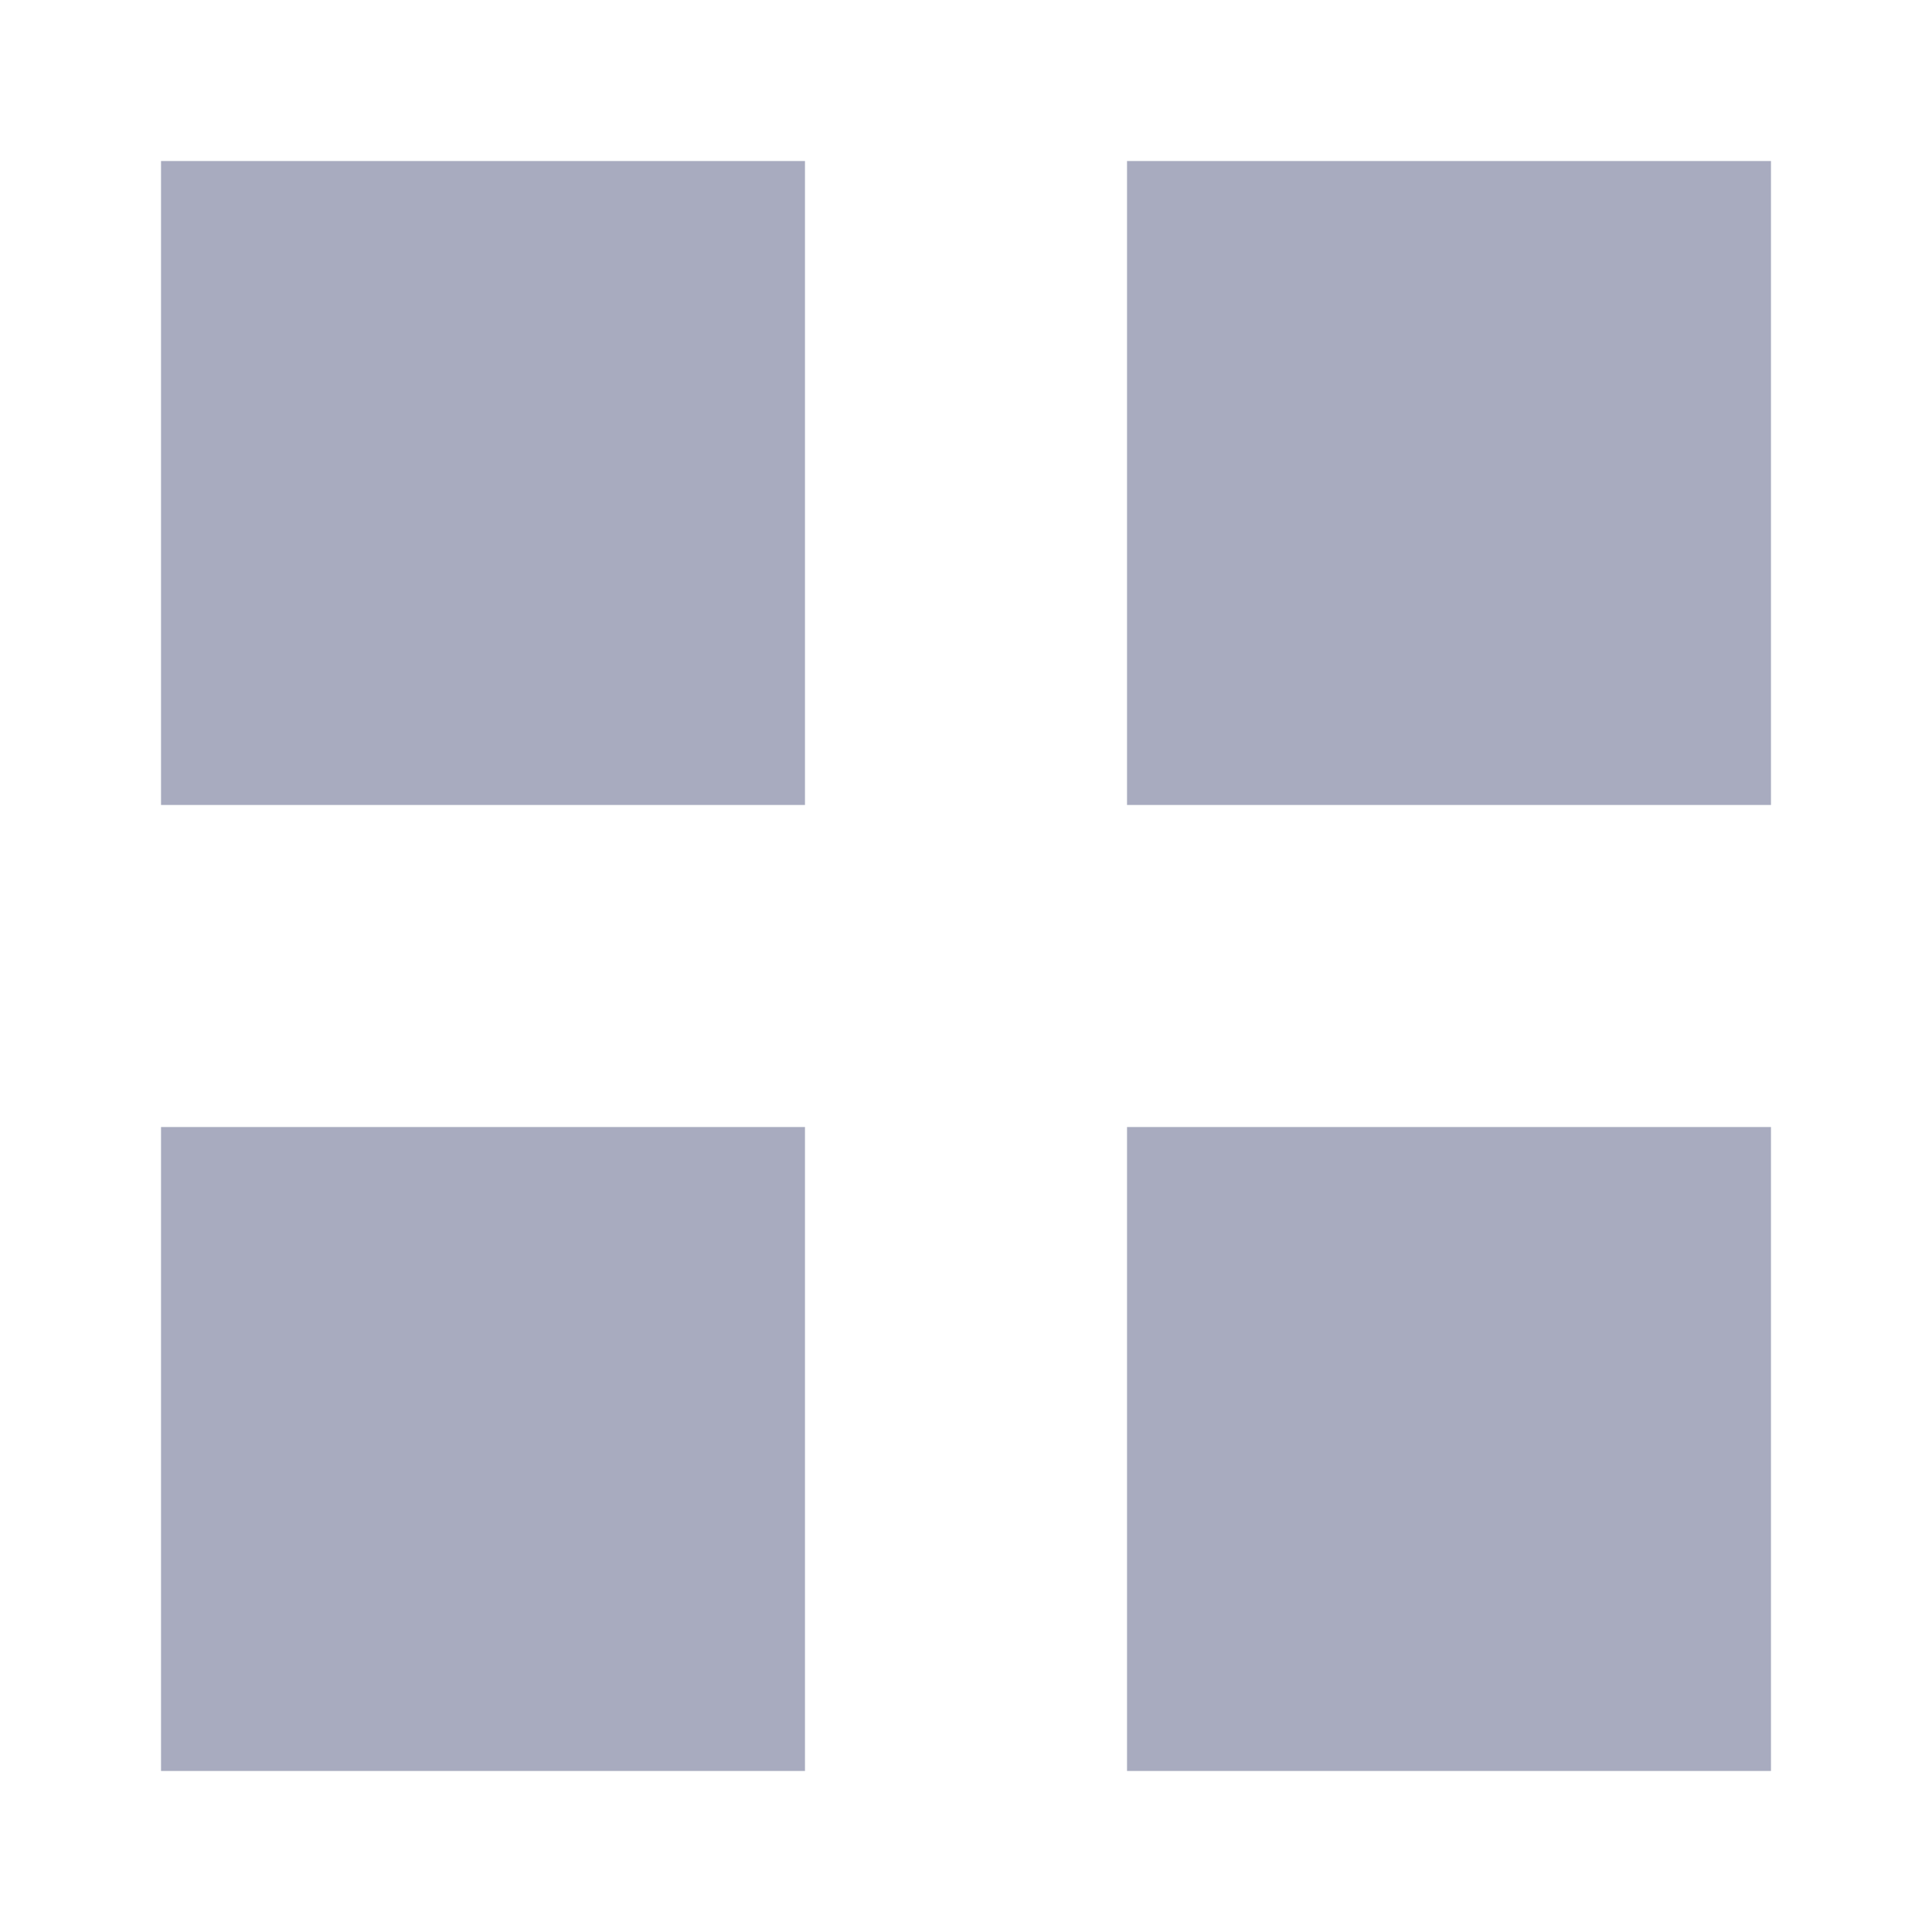 <svg width="26" height="26" viewBox="0 0 26 26" fill="none" xmlns="http://www.w3.org/2000/svg">
<path d="M2.167 10.833V2.167H10.833V10.833H2.167ZM2.167 23.833V15.167H10.833V23.833H2.167ZM15.167 10.833V2.167H23.833V10.833H15.167ZM15.167 23.833V15.167H23.833V23.833H15.167Z" fill="#A8ABBF"/>
</svg>
